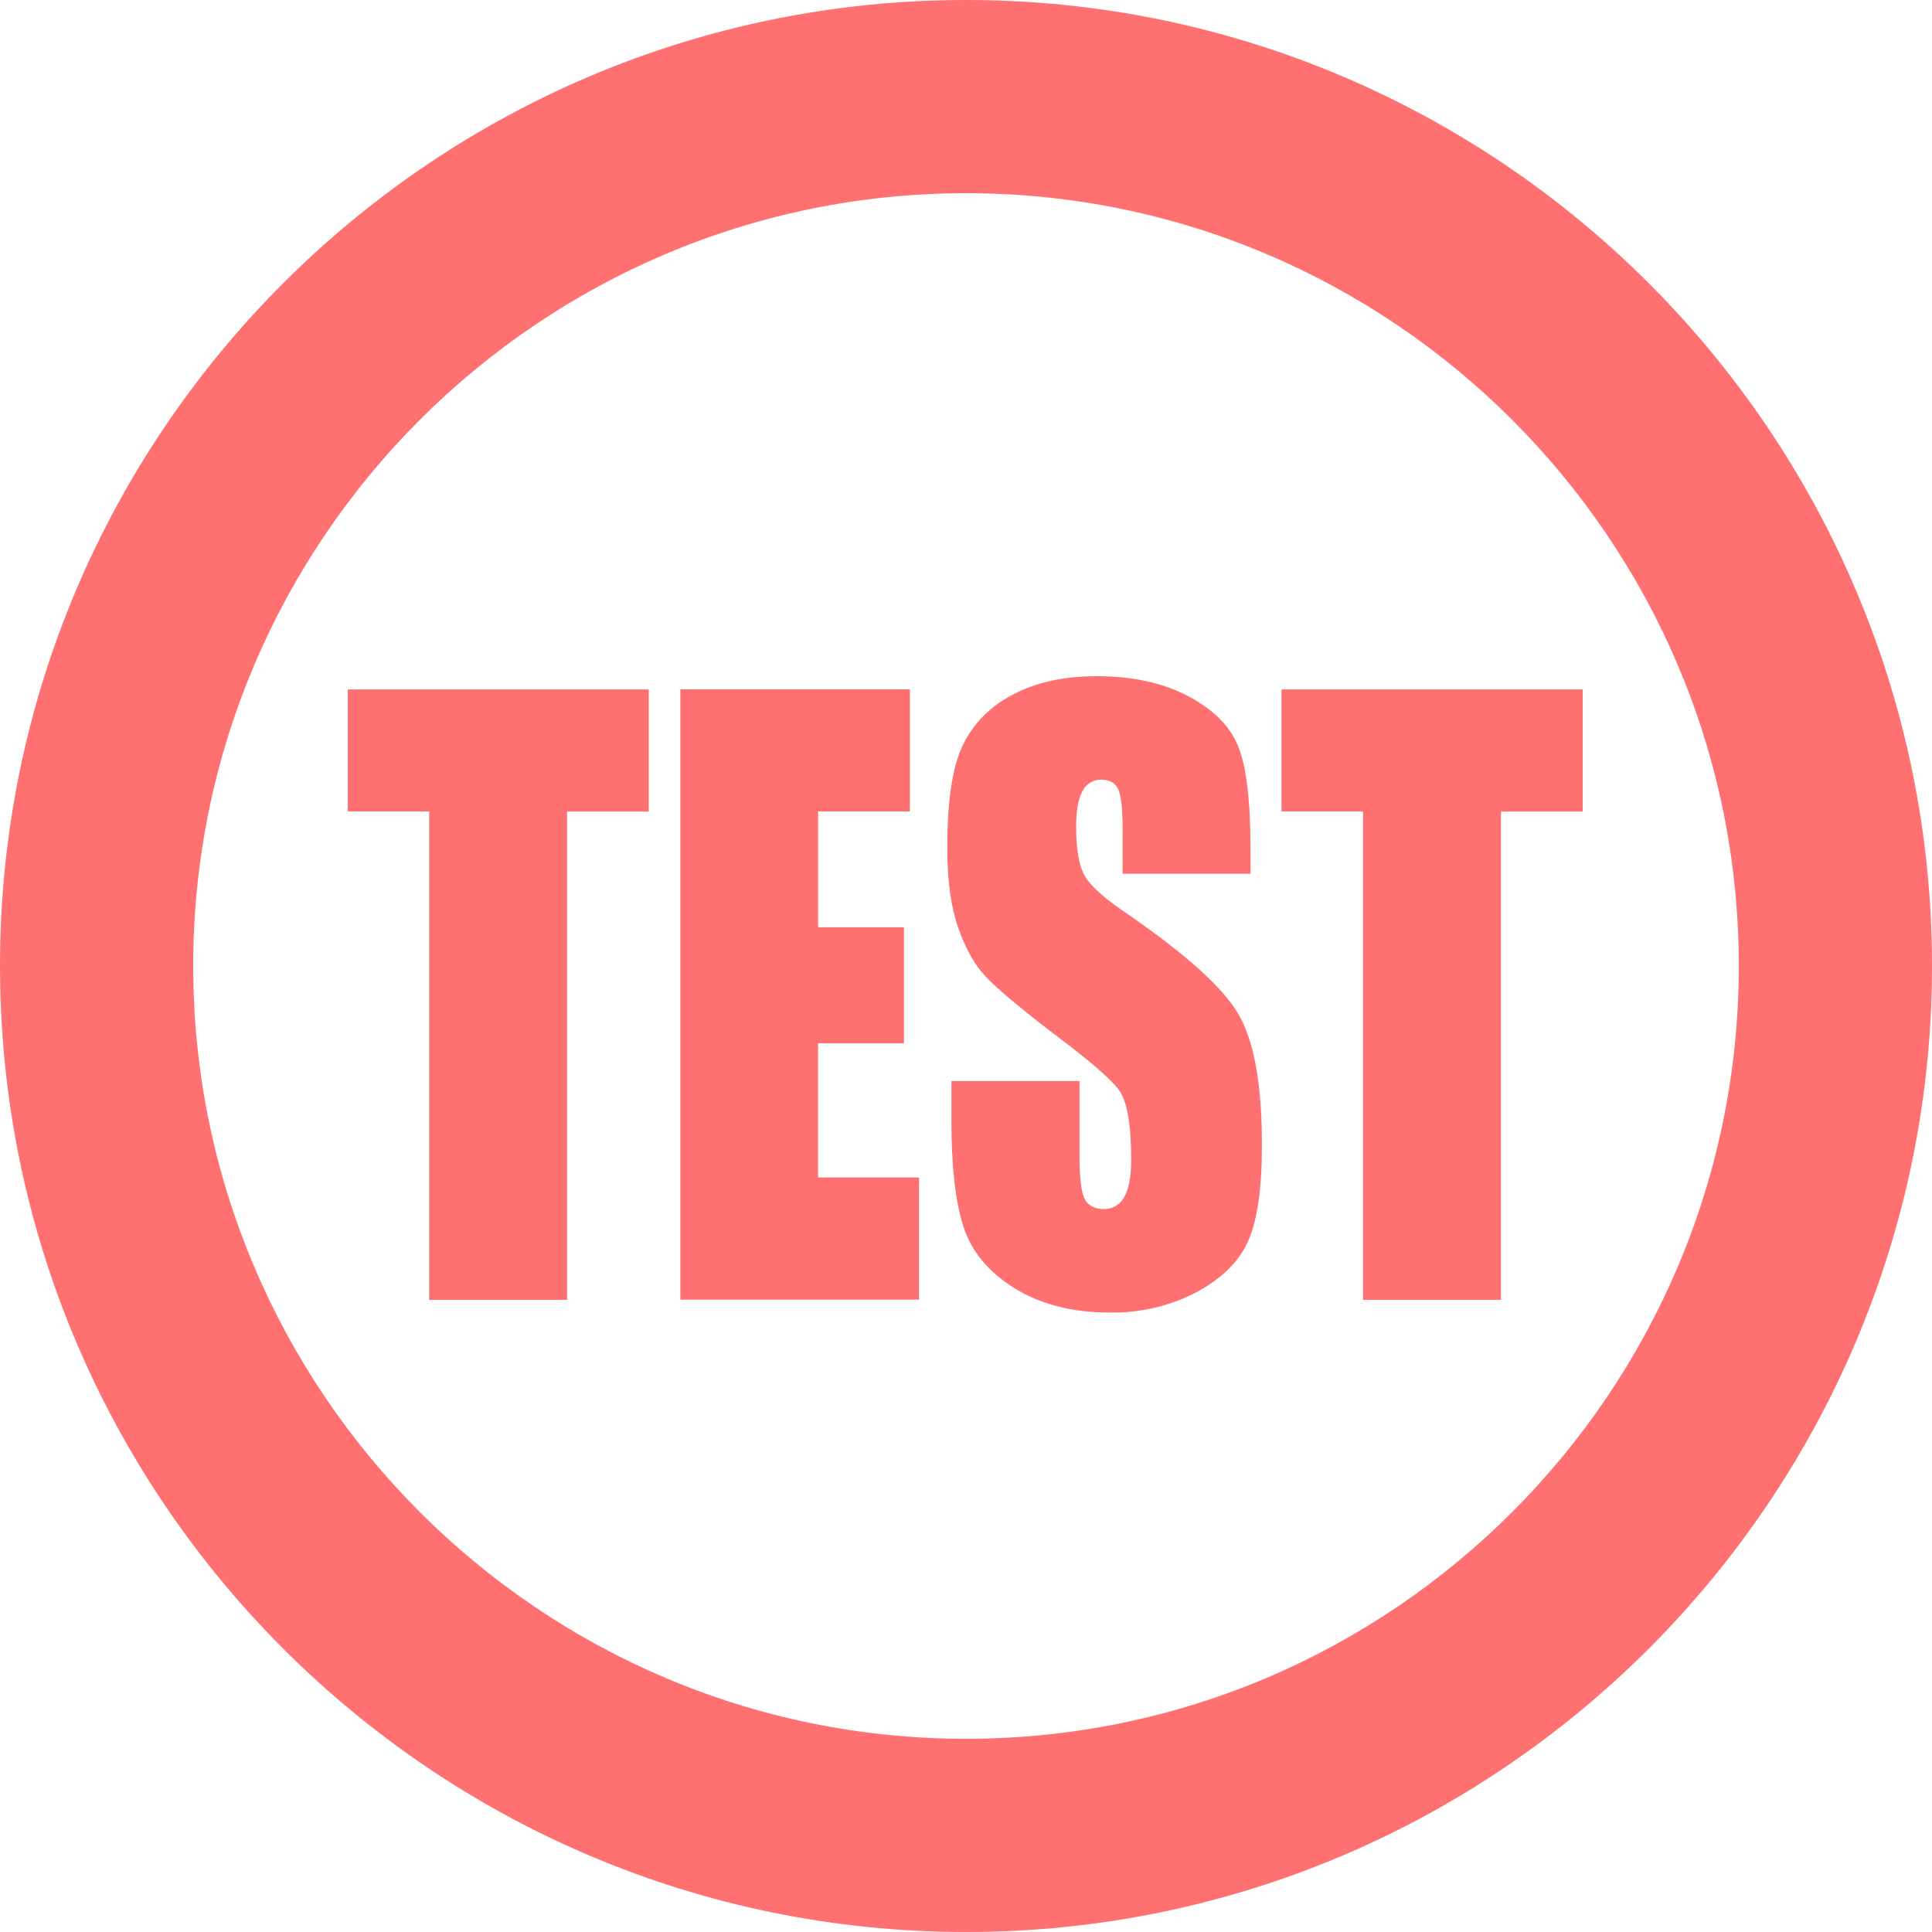 <svg width="40" height="40" viewBox="0 0 40 40" fill="none" xmlns="http://www.w3.org/2000/svg">
<path d="M20.002 0C31.03 0 40 8.972 40 19.998C40 31.024 31.03 40 20.002 40C8.97 40 0 31.026 0 19.998C0 8.968 8.97 0 20.002 0ZM20.002 4C11.18 4 4 11.178 4 19.998C4 28.818 11.18 36 20.002 36C28.82 36 36 28.816 36 19.998C36 11.18 28.82 4 20.002 4ZM22.702 14C23.448 14 24.076 14.136 24.602 14.414C25.122 14.69 25.47 15.034 25.636 15.456C25.808 15.876 25.89 16.586 25.89 17.59V18.09H23.242V17.154C23.242 16.716 23.208 16.436 23.14 16.318C23.074 16.198 22.958 16.142 22.804 16.142C22.722 16.14 22.641 16.161 22.572 16.204C22.502 16.246 22.445 16.308 22.41 16.382C22.324 16.542 22.28 16.788 22.28 17.118C22.28 17.538 22.328 17.858 22.426 18.07C22.522 18.284 22.79 18.542 23.232 18.846C24.502 19.712 25.302 20.426 25.632 20.982C25.962 21.54 26.126 22.436 26.126 23.674C26.13 24.58 26.036 25.24 25.854 25.668C25.674 26.094 25.318 26.454 24.794 26.742C24.231 27.039 23.602 27.188 22.966 27.174C22.202 27.174 21.548 27.006 21.008 26.674C20.468 26.338 20.118 25.918 19.948 25.402C19.782 24.886 19.698 24.154 19.698 23.208V22.382H22.35V23.918C22.35 24.392 22.386 24.696 22.462 24.832C22.536 24.966 22.668 25.032 22.86 25.032C22.948 25.034 23.034 25.01 23.108 24.964C23.183 24.918 23.243 24.851 23.28 24.772C23.376 24.604 23.42 24.346 23.42 24.01C23.42 23.262 23.332 22.778 23.154 22.55C22.974 22.32 22.532 21.938 21.818 21.404C21.112 20.862 20.638 20.466 20.412 20.224C20.178 19.98 19.992 19.642 19.838 19.208C19.688 18.776 19.612 18.228 19.612 17.554C19.612 16.586 19.716 15.878 19.934 15.428C20.148 14.984 20.494 14.628 20.972 14.38C21.448 14.126 22.03 14 22.702 14ZM13.432 14.274V16.802H11.74V26.912H8.886V16.8H7.2V14.274H13.432ZM32.768 14.274V16.802H31.076V26.912H28.22V16.8H26.532V14.274H32.766H32.768ZM18.838 14.274V16.8H16.938V19.198H18.716V21.6H16.936V24.378H19.028V26.908H14.086V14.272H18.838V14.274Z" fill="#FF7171"/>
</svg>
